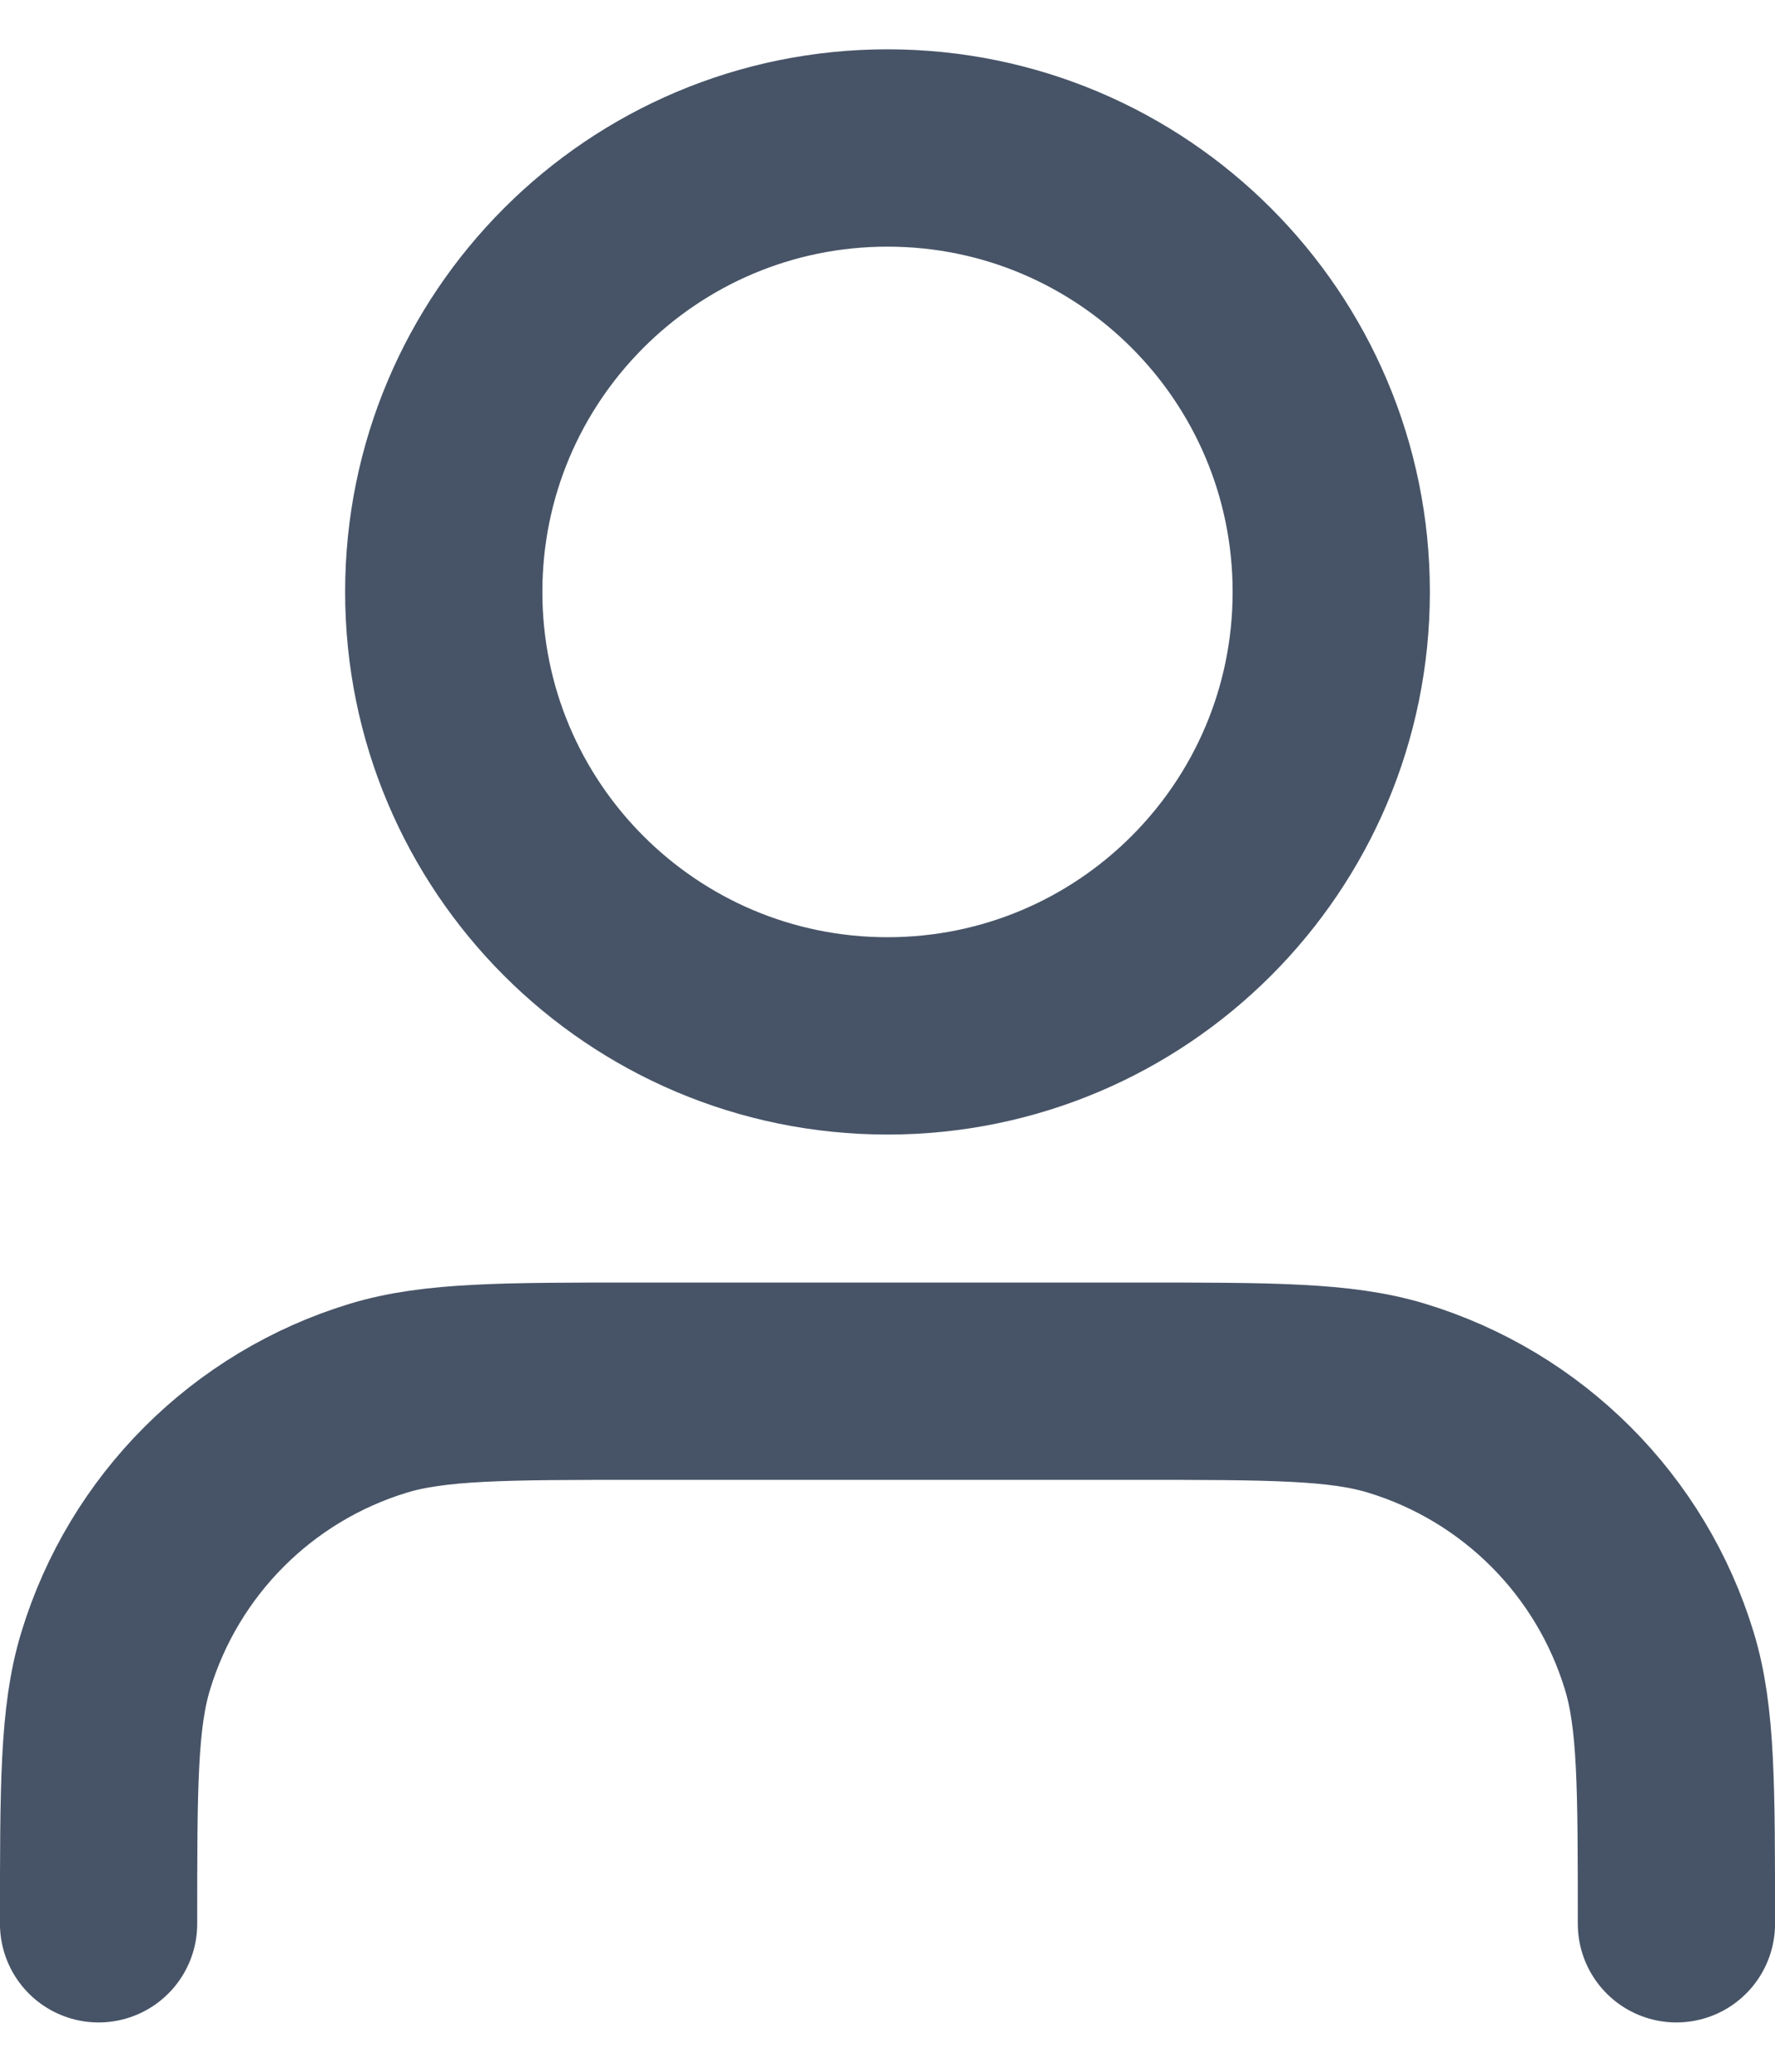 <svg width="24" height="28" viewBox="0 0 24 28" fill="none" xmlns="http://www.w3.org/2000/svg">
<path d="M22.667 26C22.667 24.139 22.667 23.209 22.437 22.452C21.92 20.747 20.586 19.413 18.881 18.896C18.125 18.667 17.194 18.667 15.333 18.667H8.667C6.806 18.667 5.876 18.667 5.118 18.896C3.414 19.413 2.08 20.747 1.563 22.452C1.333 23.209 1.333 24.139 1.333 26M18 8C18 11.314 15.314 14 12 14C8.686 14 6 11.314 6 8C6 4.686 8.686 2 12 2C15.314 2 18 4.686 18 8Z" stroke="#475467" stroke-width="2.667" stroke-linecap="round" stroke-linejoin="round"/>
</svg>
